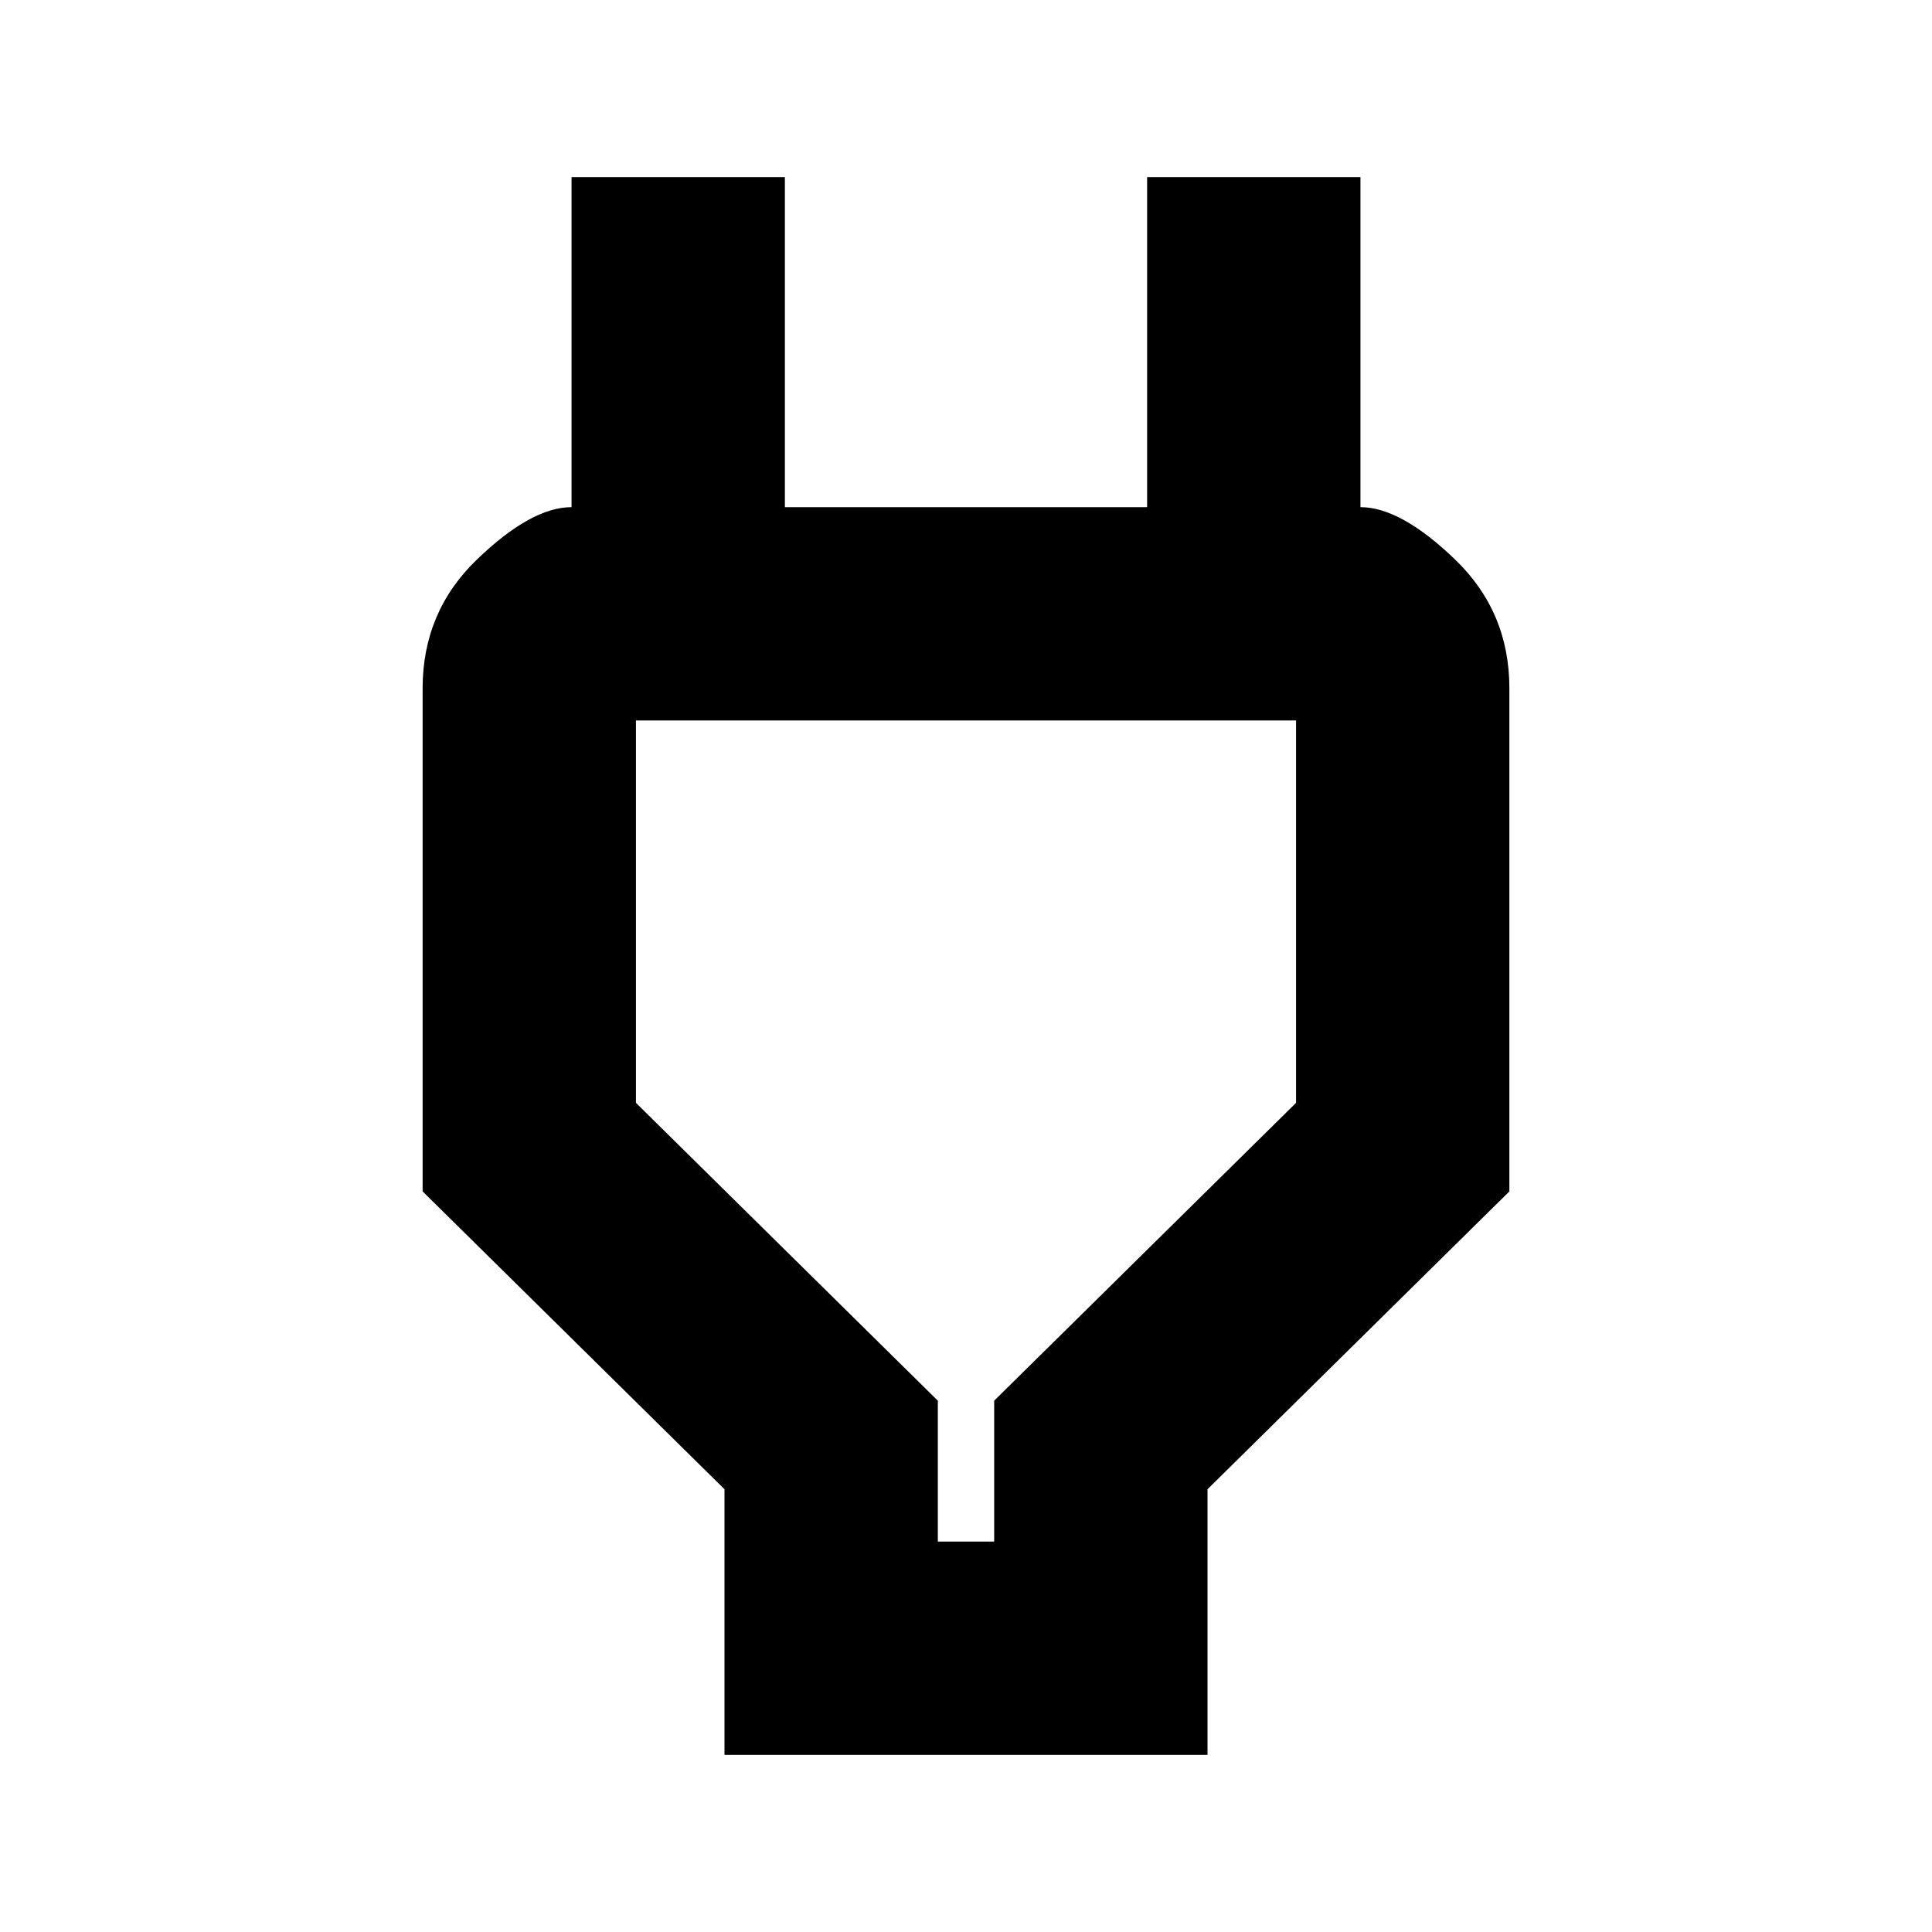 <svg xmlns="http://www.w3.org/2000/svg" height="24" width="24"><path d="M11.65 19.15H12.35V17.4L16.1 13.7V8.95Q16.1 8.95 16.1 8.95Q16.1 8.95 16.1 8.95H7.9Q7.9 8.95 7.9 8.95Q7.9 8.95 7.9 8.95V13.7L11.65 17.4ZM9 21.8V18.5L5.25 14.8V8.55Q5.25 7.6 5.925 6.95Q6.6 6.3 7.1 6.3V2.2H9.75V6.3H14.25V2.2H16.9V6.3Q17.4 6.3 18.075 6.95Q18.75 7.6 18.75 8.55V14.8L15 18.5V21.8ZM12 14.05Q12 14.05 12 14.05Q12 14.05 12 14.05Q12 14.05 12 14.05Q12 14.05 12 14.05Z"/></svg>